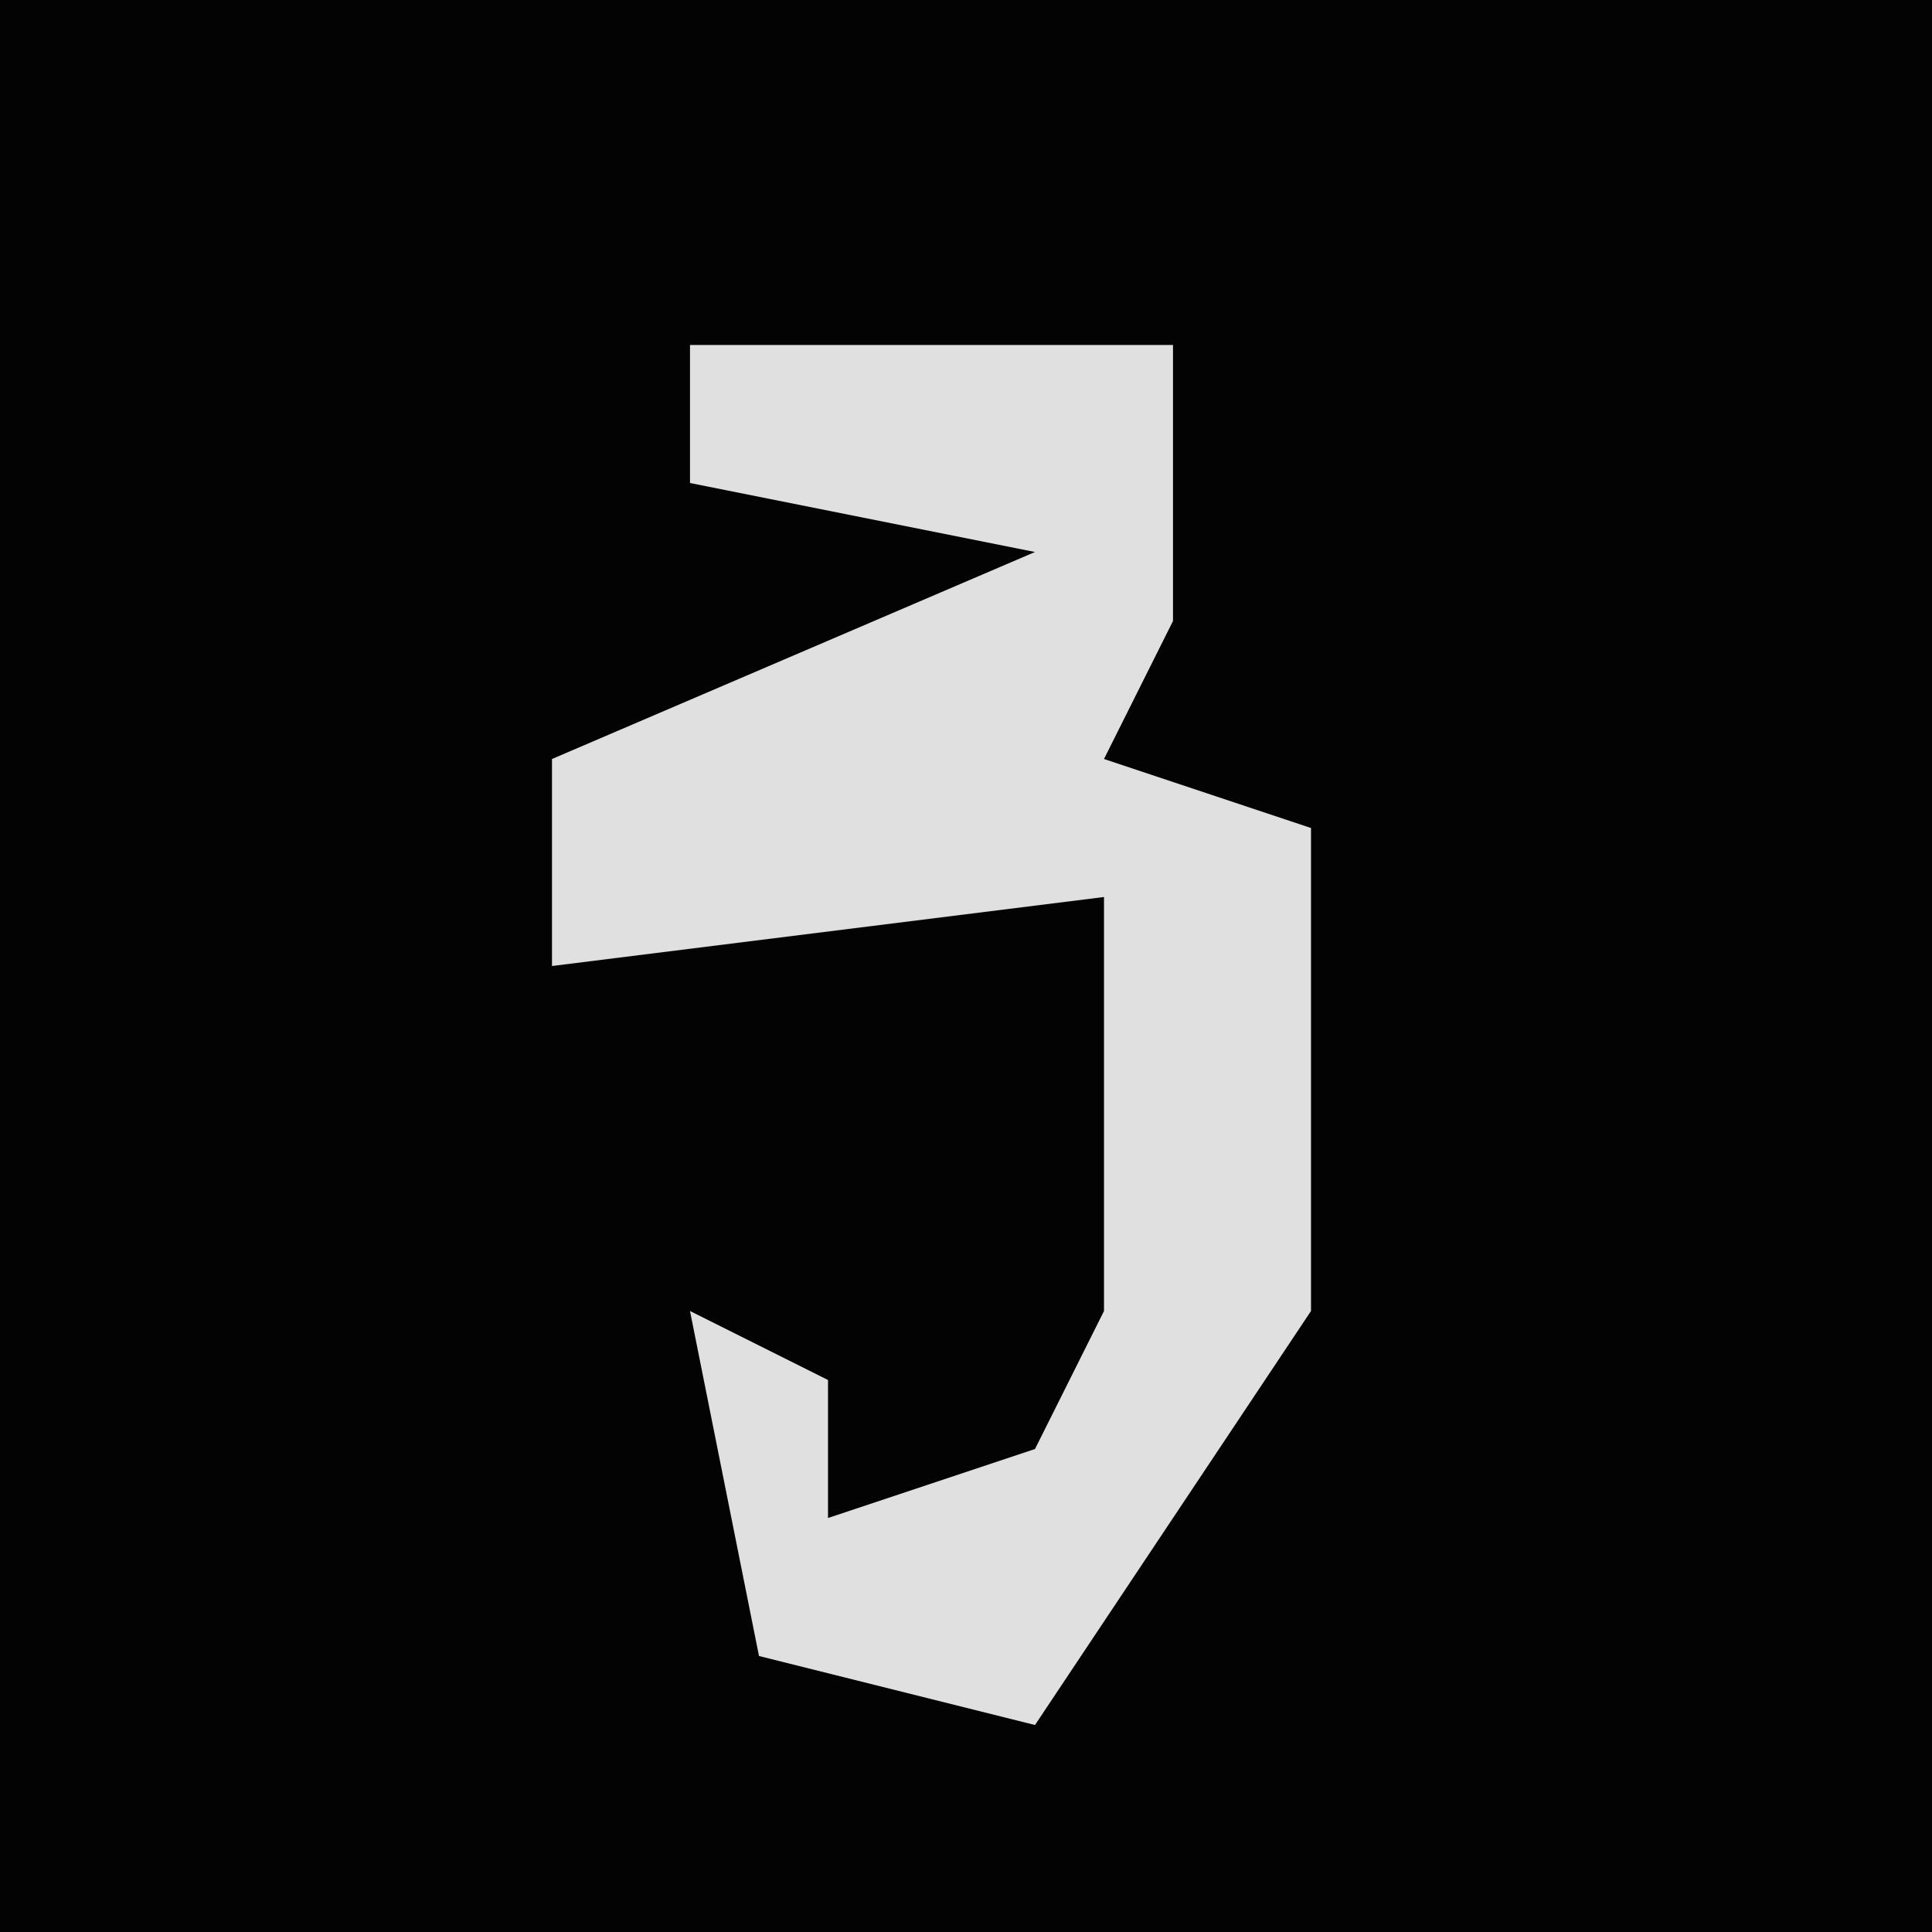 <?xml version="1.0" encoding="UTF-8"?>
<svg version="1.1" xmlns="http://www.w3.org/2000/svg" width="28" height="28">
<path d="M0,0 L28,0 L28,28 L0,28 Z " fill="#030303" transform="translate(0,0)"/>
<path d="M0,0 L7,0 L7,4 L6,6 L9,7 L9,14 L5,20 L1,19 L0,14 L2,15 L2,17 L5,16 L6,14 L6,8 L-2,9 L-2,6 L5,3 L0,2 Z " fill="#E0E0E0" transform="translate(10,5)"/>
</svg>
